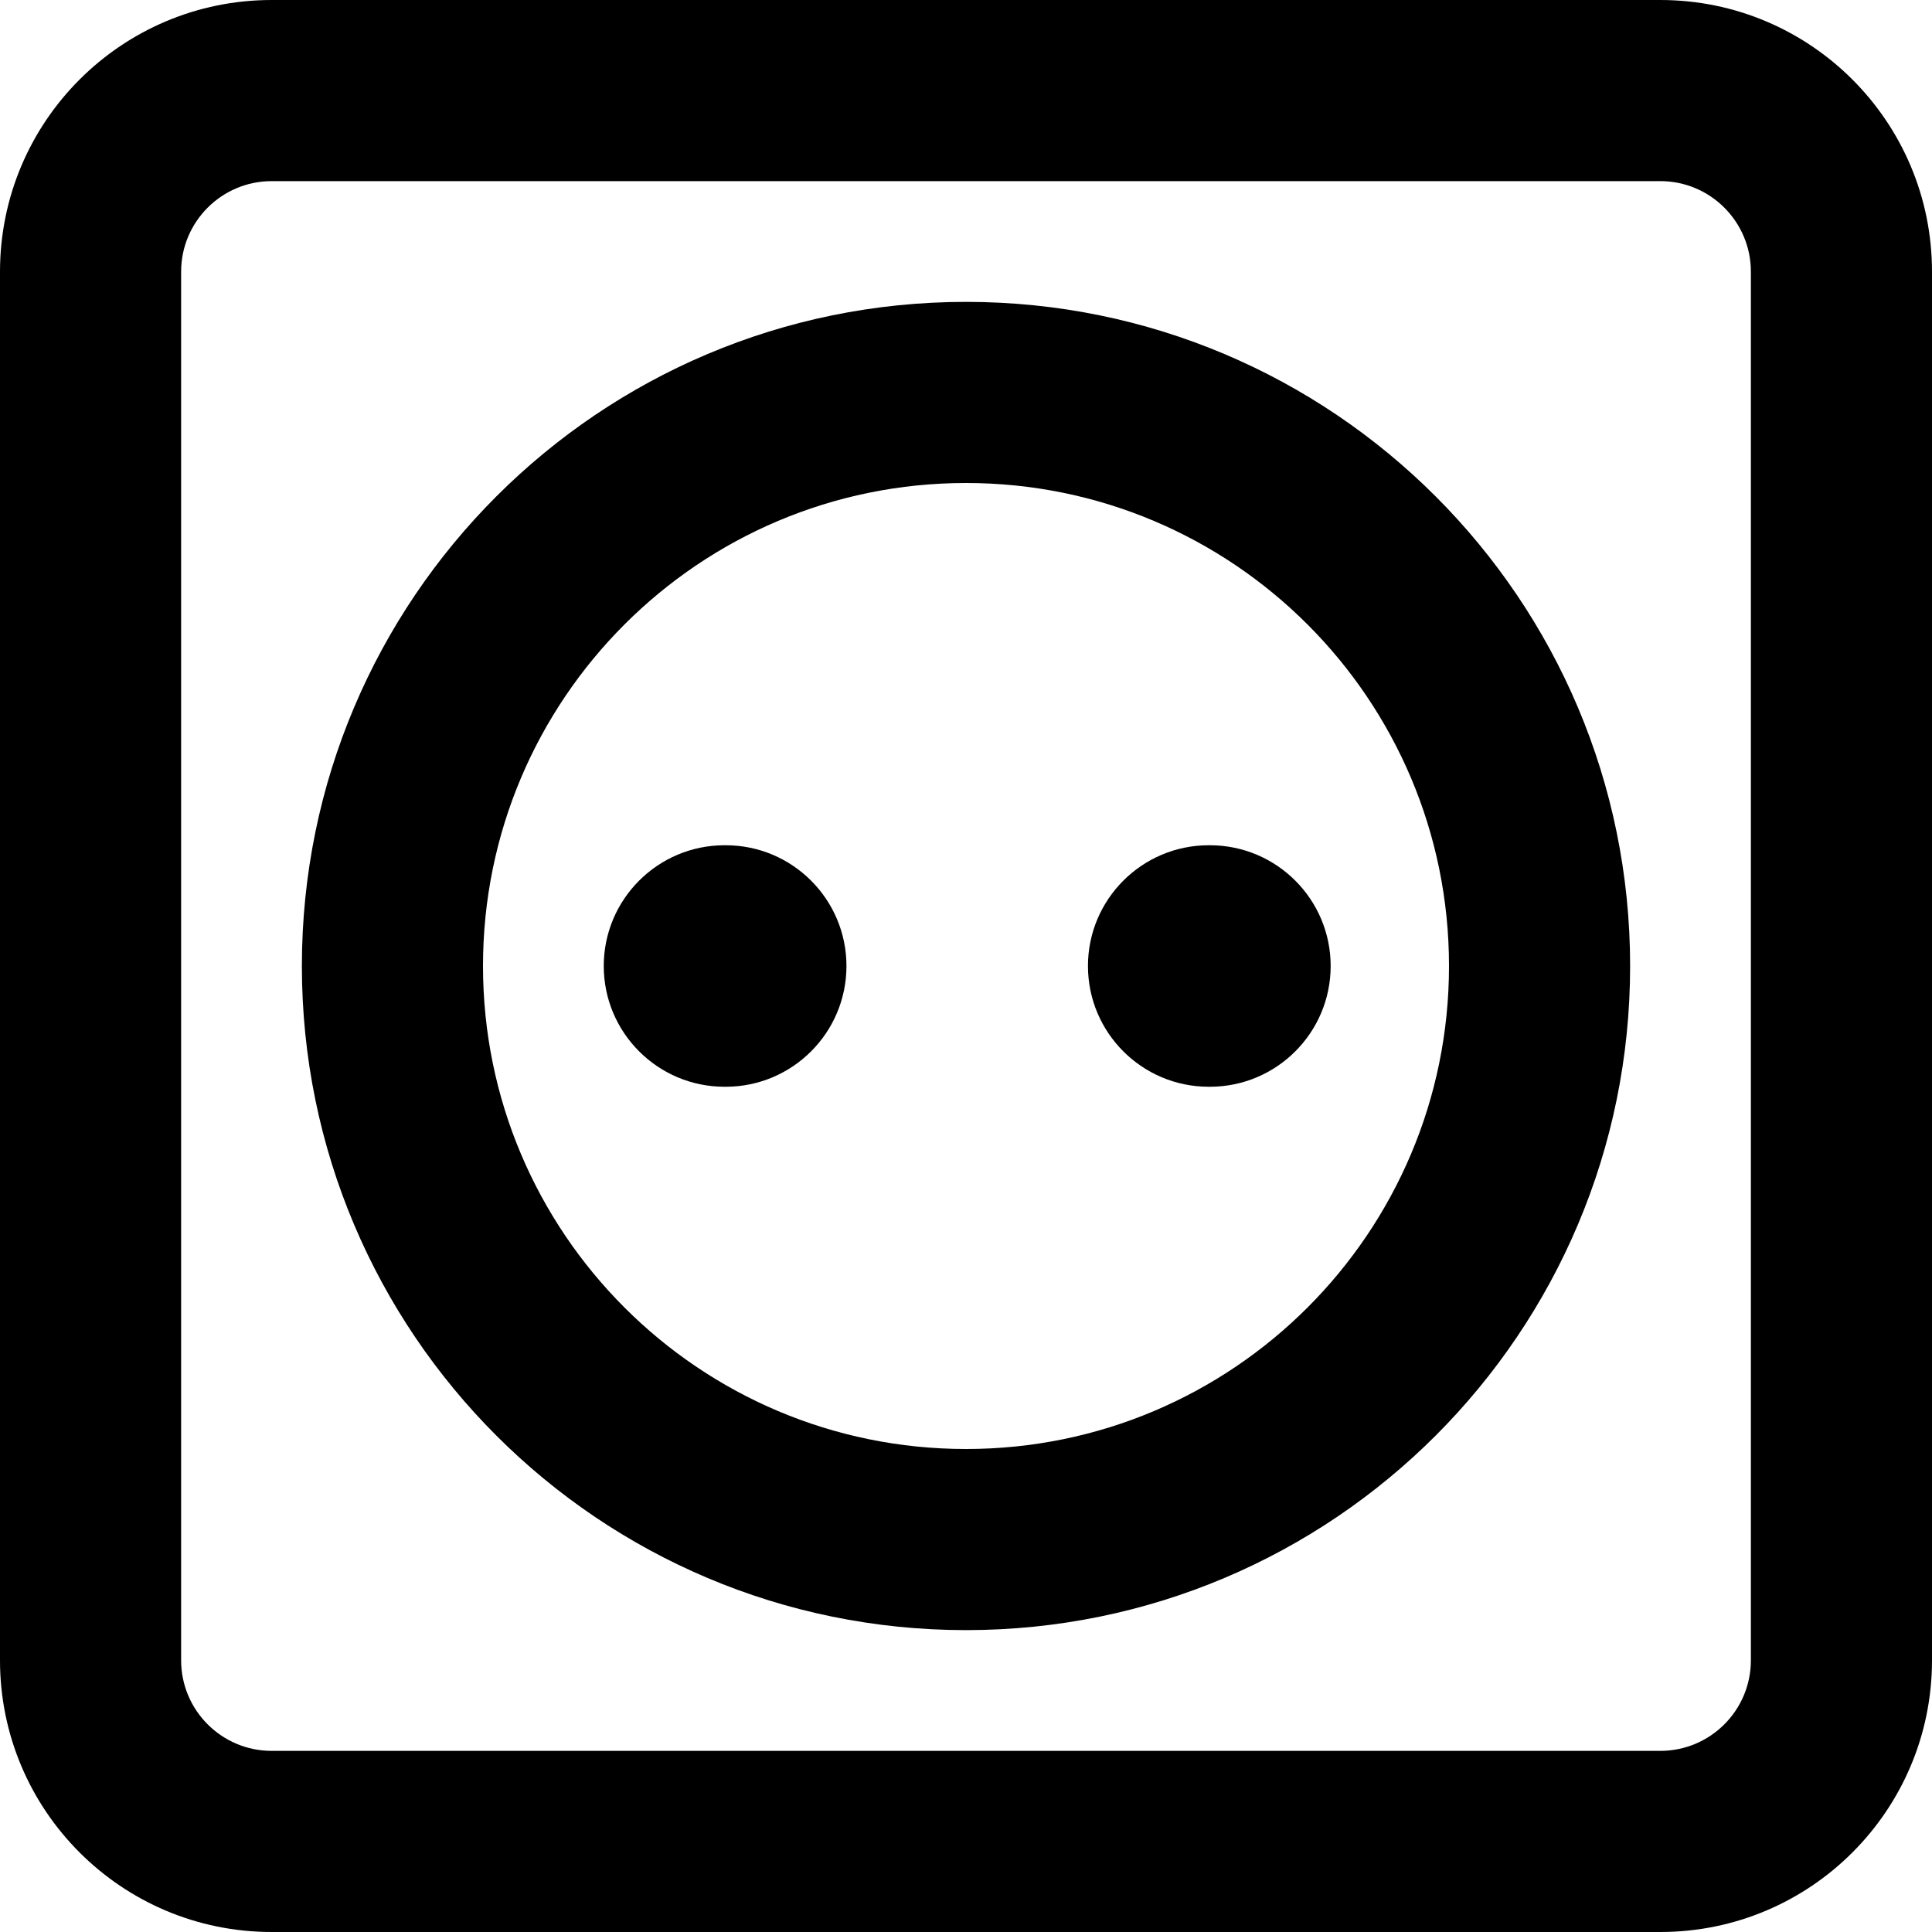 <svg viewBox="0 0 16 16" width="16" height="16" fill="currentColor" xmlns="http://www.w3.org/2000/svg">
 <g transform="translate(0, 0)">
  <path d="M0 2.25C0 1.007 1.007 0 2.25 0L13.75 0C14.993 0 16 1.007 16 2.25L16 13.75C16 14.993 14.993 16 13.75 16L2.25 16C1.007 16 0 14.993 0 13.75L0 2.25ZM2.25 1.5C1.836 1.5 1.5 1.836 1.5 2.25L1.5 13.75C1.5 14.164 1.836 14.5 2.25 14.5L13.75 14.5C14.164 14.5 14.5 14.164 14.5 13.75L14.5 2.25C14.5 1.836 14.164 1.5 13.75 1.5L2.25 1.5Z" fill-rule="EVENODD"></path>
  <path d="M8 4C5.791 4 4 5.791 4 8C4 10.209 5.791 12 8 12C10.209 12 12 10.209 12 8C12 5.791 10.209 4 8 4ZM2.5 8C2.5 4.962 4.962 2.5 8 2.5C11.038 2.5 13.5 4.962 13.5 8C13.5 11.038 11.038 13.5 8 13.5C4.962 13.5 2.5 11.038 2.5 8Z" fill-rule="EVENODD"></path>
  <path d="M5 8C5 7.448 5.448 7 6 7L6.01 7C6.562 7 7.01 7.448 7.01 8C7.01 8.552 6.562 9 6.01 9L6 9C5.448 9 5 8.552 5 8Z" fill-rule="EVENODD"></path>
  <path d="M9.01 8C9.01 7.448 9.458 7 10.01 7L10.02 7C10.572 7 11.02 7.448 11.02 8C11.02 8.552 10.572 9 10.02 9L10.01 9C9.458 9 9.01 8.552 9.01 8Z" fill-rule="EVENODD"></path>
 </g>
</svg>